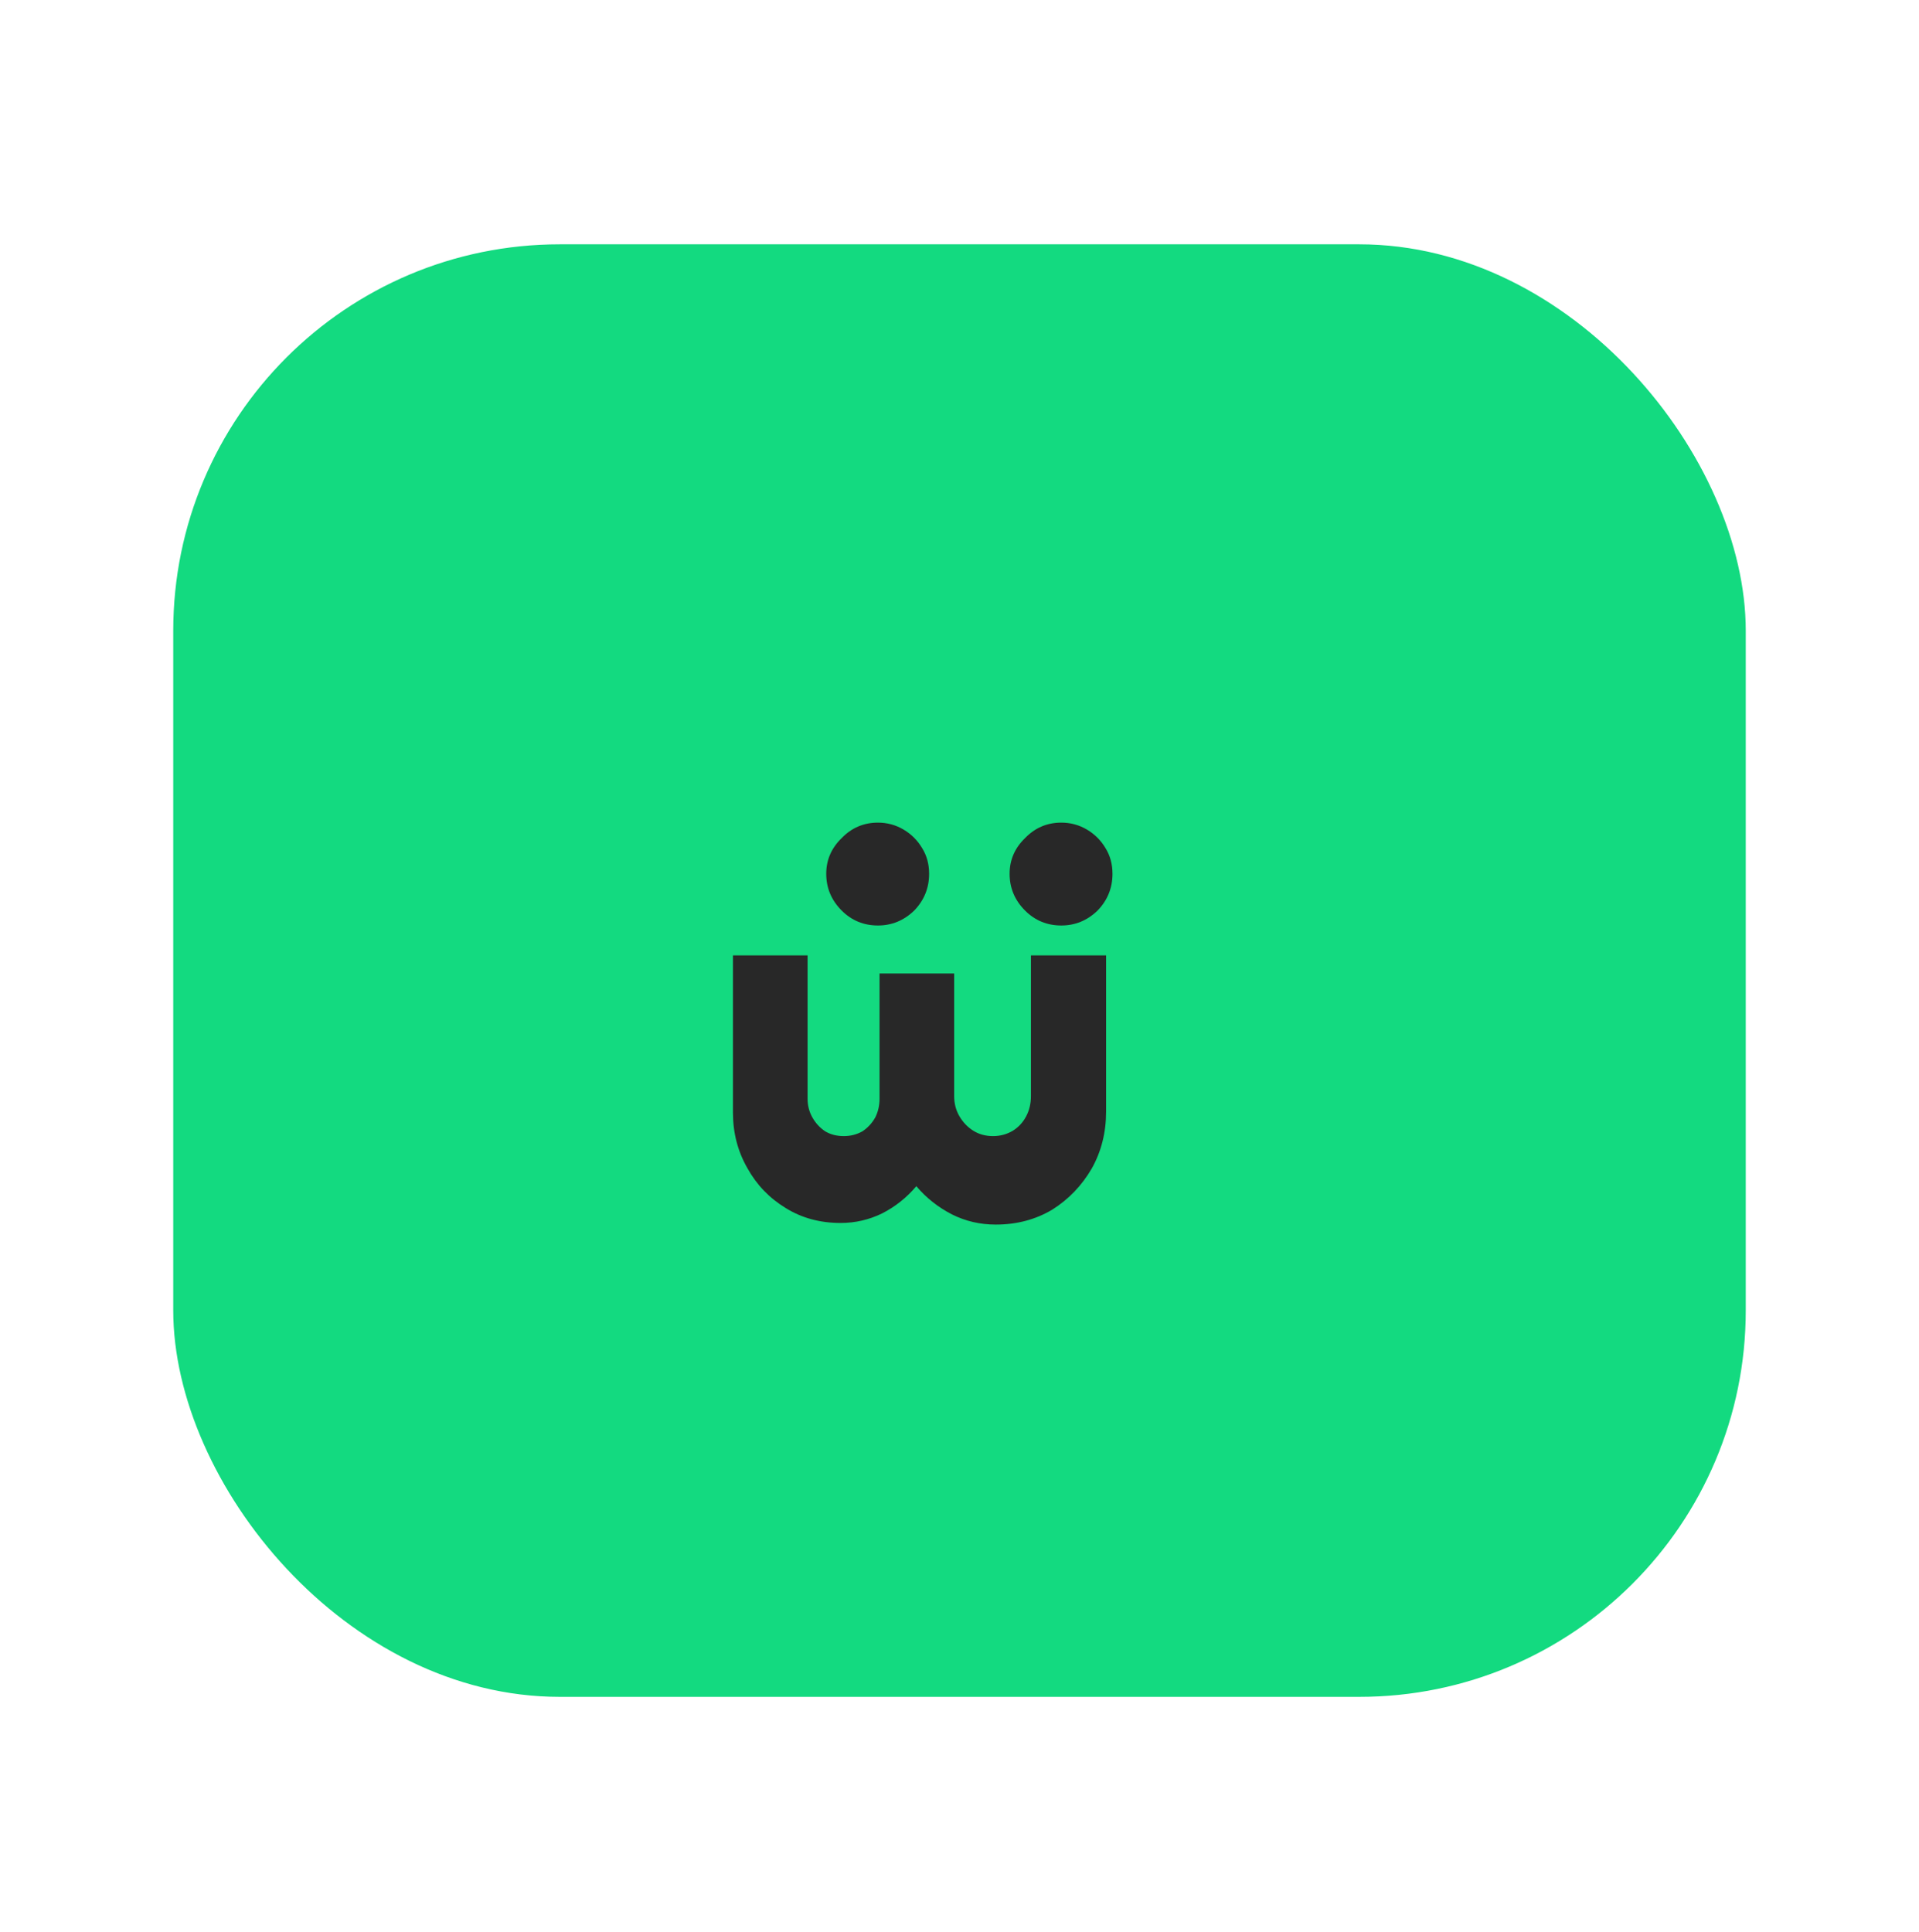 <svg width="144" height="145" viewBox="0 0 144 145" fill="none" xmlns="http://www.w3.org/2000/svg">
<mask id="mask0_1798_473" style="mask-type:alpha" maskUnits="userSpaceOnUse" x="0" y="0" width="144" height="145">
<rect y="0.333" width="144" height="144" fill="#D9D9D9"/>
</mask>
<g mask="url(#mask0_1798_473)">
<rect x="13" y="18.334" width="118" height="109" rx="29" fill="#13DA80"/>
<path d="M83 83.413C83 84.987 82.64 86.413 81.92 87.694C81.173 88.974 80.187 90 78.96 90.773C77.707 91.52 76.293 91.894 74.72 91.894C73.547 91.894 72.453 91.64 71.44 91.133C70.4 90.6 69.507 89.894 68.76 89.013C68.04 89.867 67.187 90.547 66.2 91.053C65.213 91.534 64.173 91.773 63.08 91.773C61.533 91.773 60.16 91.4 58.96 90.653C57.733 89.907 56.773 88.907 56.08 87.653C55.36 86.4 55 85.013 55 83.493L55 71.694L60.6 71.694L60.6 82.454C60.6 82.96 60.72 83.427 60.96 83.853C61.2 84.28 61.52 84.627 61.92 84.894C62.32 85.133 62.787 85.254 63.32 85.254C63.827 85.254 64.293 85.133 64.72 84.894C65.12 84.627 65.44 84.28 65.68 83.853C65.893 83.427 66 82.96 66 82.454L66 73.053L71.6 73.053L71.6 82.254C71.6 82.814 71.733 83.32 72 83.773C72.267 84.227 72.613 84.587 73.04 84.853C73.467 85.12 73.96 85.254 74.52 85.254C75.053 85.254 75.547 85.12 76 84.853C76.427 84.587 76.76 84.227 77 83.773C77.24 83.32 77.36 82.814 77.36 82.254L77.36 71.694L83 71.694L83 83.413ZM69.72 65.57C69.72 66.637 69.347 67.557 68.6 68.33C67.827 69.077 66.92 69.45 65.88 69.45C64.813 69.45 63.907 69.077 63.16 68.33C62.387 67.557 62 66.637 62 65.57C62 64.53 62.387 63.637 63.16 62.89C63.907 62.117 64.813 61.73 65.88 61.73C66.573 61.73 67.213 61.904 67.8 62.25C68.387 62.597 68.853 63.064 69.2 63.65C69.547 64.21 69.72 64.85 69.72 65.57ZM83.48 65.57C83.48 66.637 83.107 67.557 82.36 68.33C81.587 69.077 80.68 69.45 79.64 69.45C78.573 69.45 77.667 69.077 76.92 68.33C76.147 67.557 75.76 66.637 75.76 65.57C75.76 64.53 76.147 63.637 76.92 62.89C77.667 62.117 78.573 61.73 79.64 61.73C80.333 61.73 80.973 61.904 81.56 62.25C82.147 62.597 82.613 63.064 82.96 63.65C83.307 64.21 83.48 64.85 83.48 65.57Z" fill="#282828"/>
</g>
</svg>
